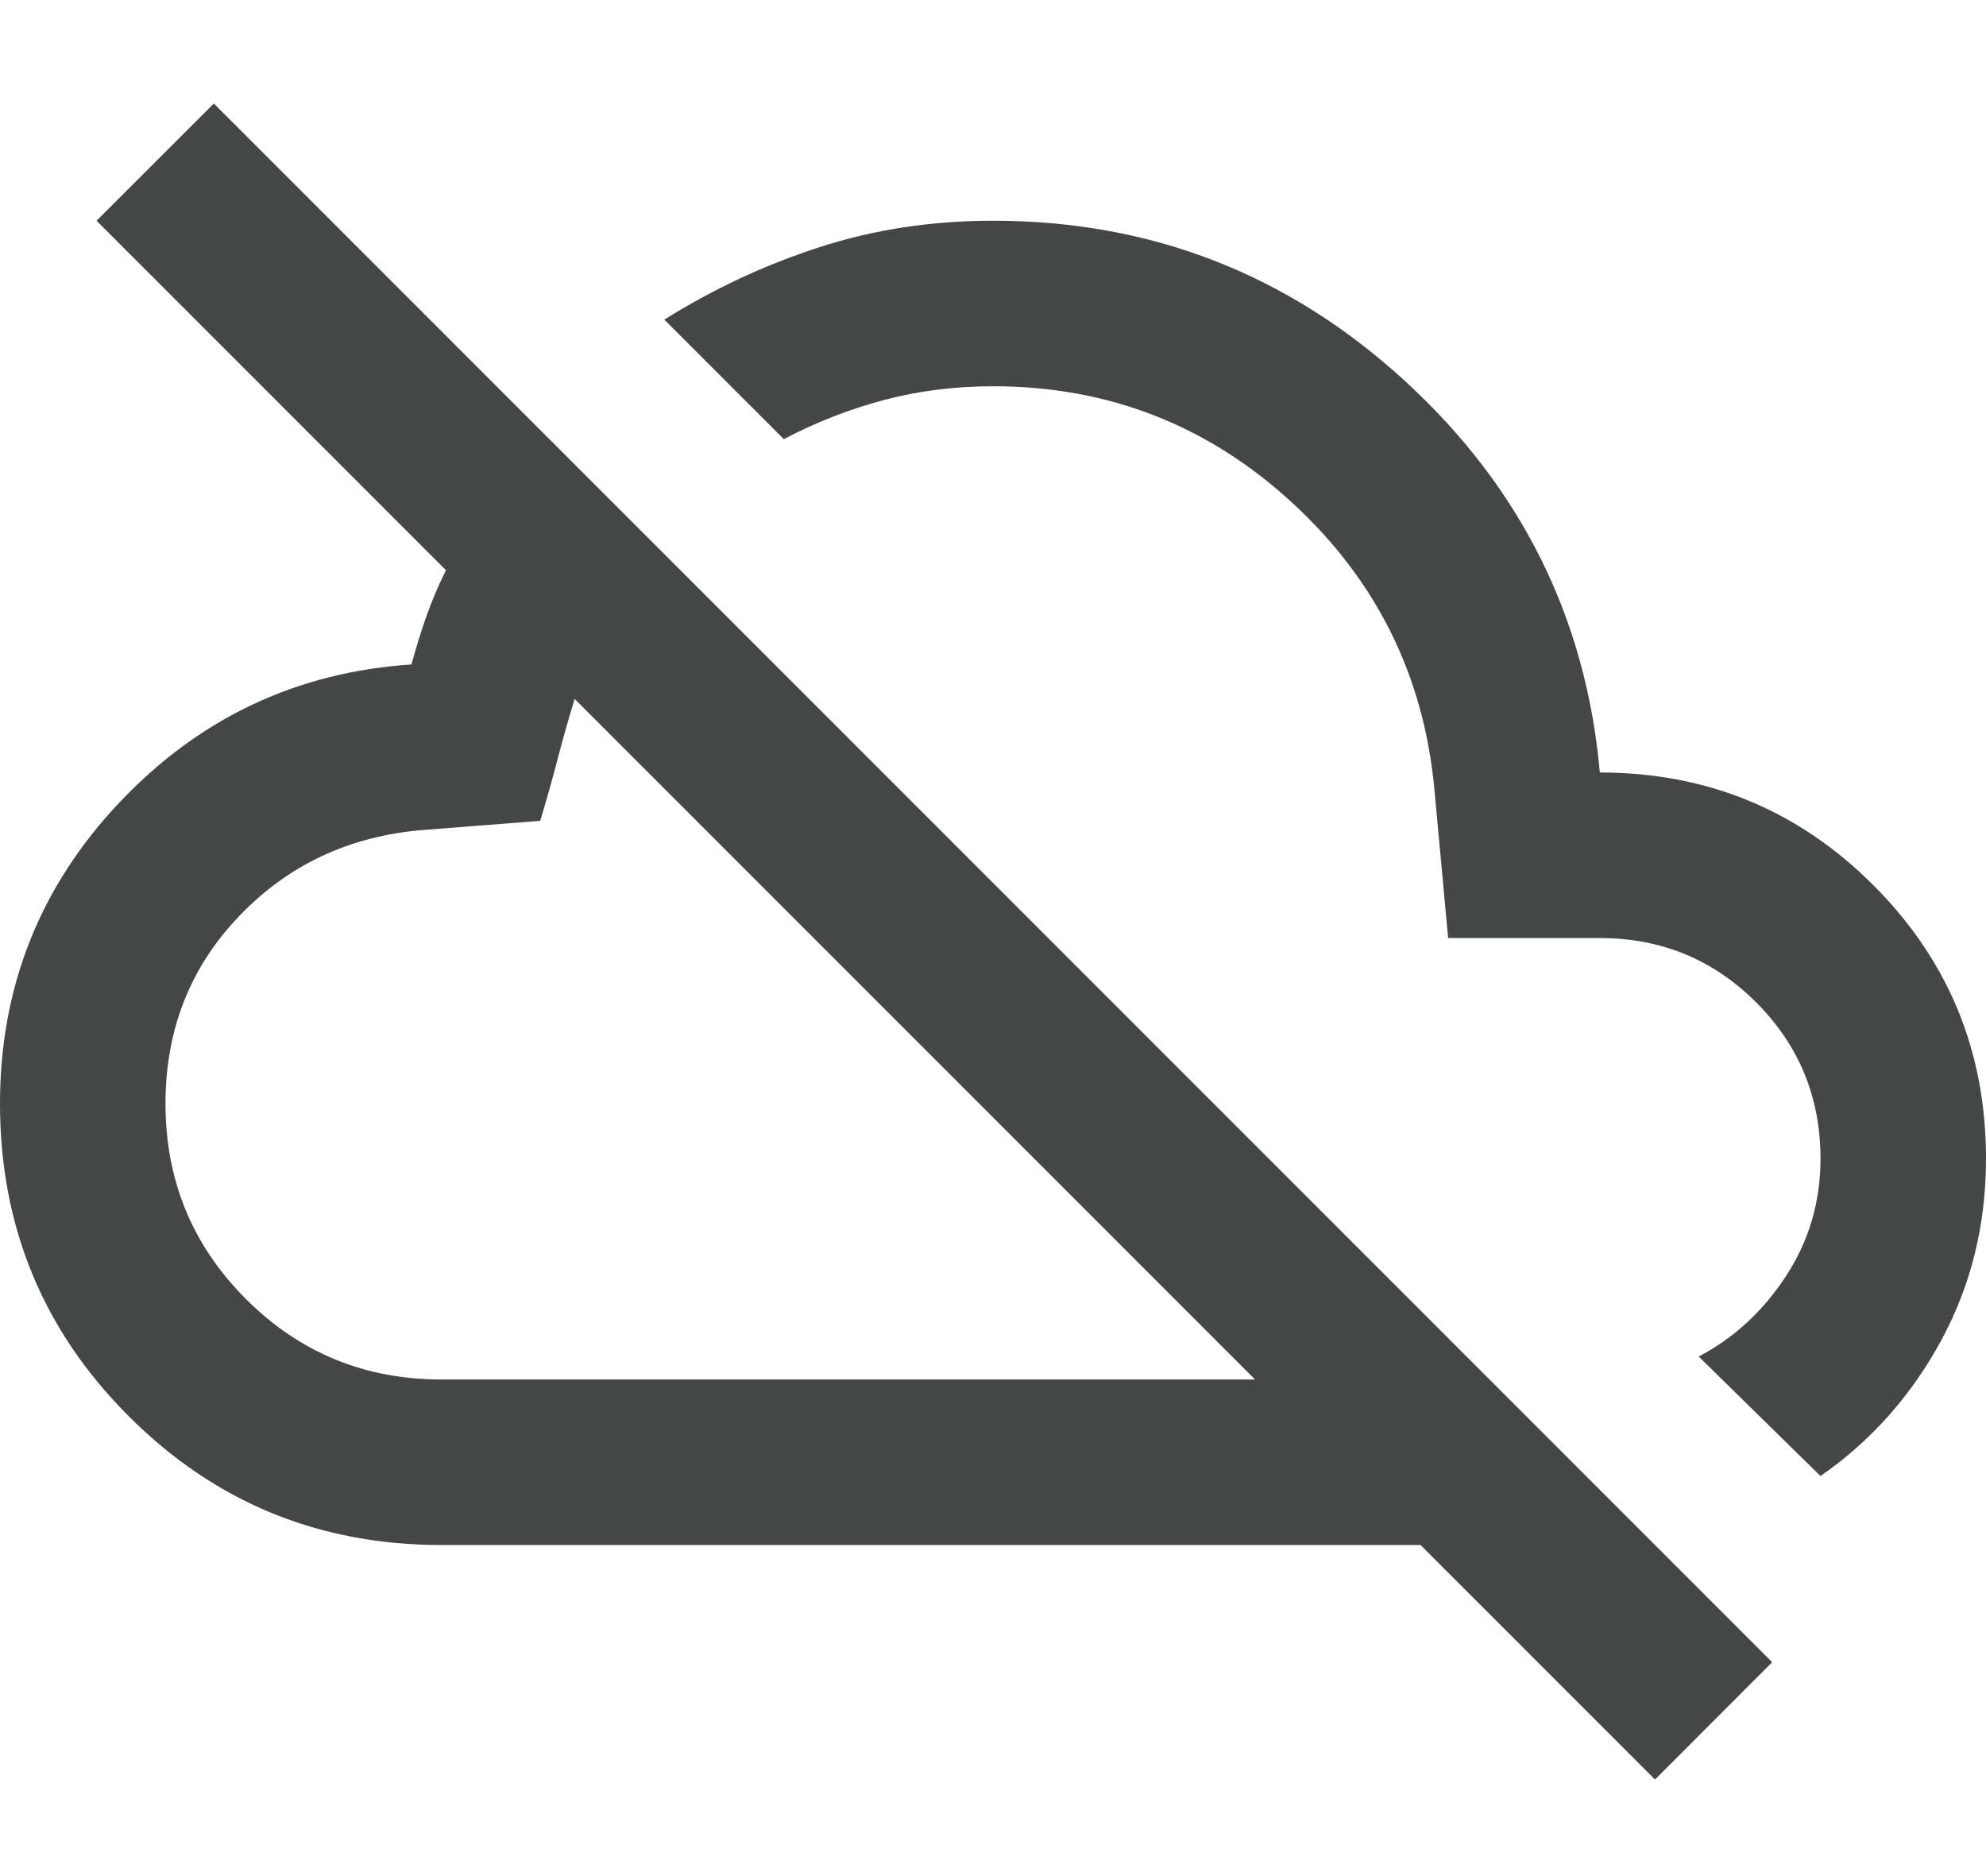 <svg width="18" height="17" viewBox="0 0 18 17" fill="none" xmlns="http://www.w3.org/2000/svg">
<path d="M15 16.125L12.875 14H4C2.889 14 1.944 13.611 1.167 12.833C0.389 12.056 0 11.111 0 10C0 8.945 0.361 8.035 1.083 7.271C1.806 6.507 2.688 6.09 3.729 6.021C3.771 5.868 3.816 5.722 3.865 5.583C3.914 5.444 3.973 5.306 4.042 5.167L0.875 2L1.938 0.938L16.062 15.062L15 16.125ZM4 12.5H11.375L5.208 6.333C5.153 6.514 5.101 6.698 5.052 6.885C5.003 7.073 4.951 7.257 4.896 7.438L3.833 7.521C3.166 7.576 2.611 7.837 2.167 8.302C1.722 8.767 1.5 9.333 1.5 10C1.5 10.695 1.743 11.285 2.229 11.771C2.715 12.257 3.305 12.5 4 12.5ZM16.5 13.375L15.396 12.292C15.715 12.125 15.979 11.882 16.188 11.562C16.396 11.243 16.5 10.889 16.5 10.5C16.5 9.945 16.306 9.472 15.917 9.083C15.528 8.694 15.055 8.5 14.5 8.5H13.125L13 7.146C12.903 6.118 12.472 5.253 11.708 4.552C10.944 3.851 10.041 3.5 9 3.5C8.653 3.5 8.323 3.542 8.01 3.625C7.698 3.708 7.396 3.826 7.104 3.979L6.021 2.896C6.466 2.618 6.934 2.399 7.427 2.24C7.92 2.08 8.445 2 9 2C10.431 2 11.674 2.483 12.729 3.448C13.784 4.413 14.375 5.597 14.5 7C15.472 7 16.298 7.34 16.979 8.021C17.66 8.702 18 9.528 18 10.5C18 11.097 17.865 11.646 17.594 12.146C17.323 12.646 16.959 13.056 16.5 13.375Z" fill="#444746"/>
</svg>
